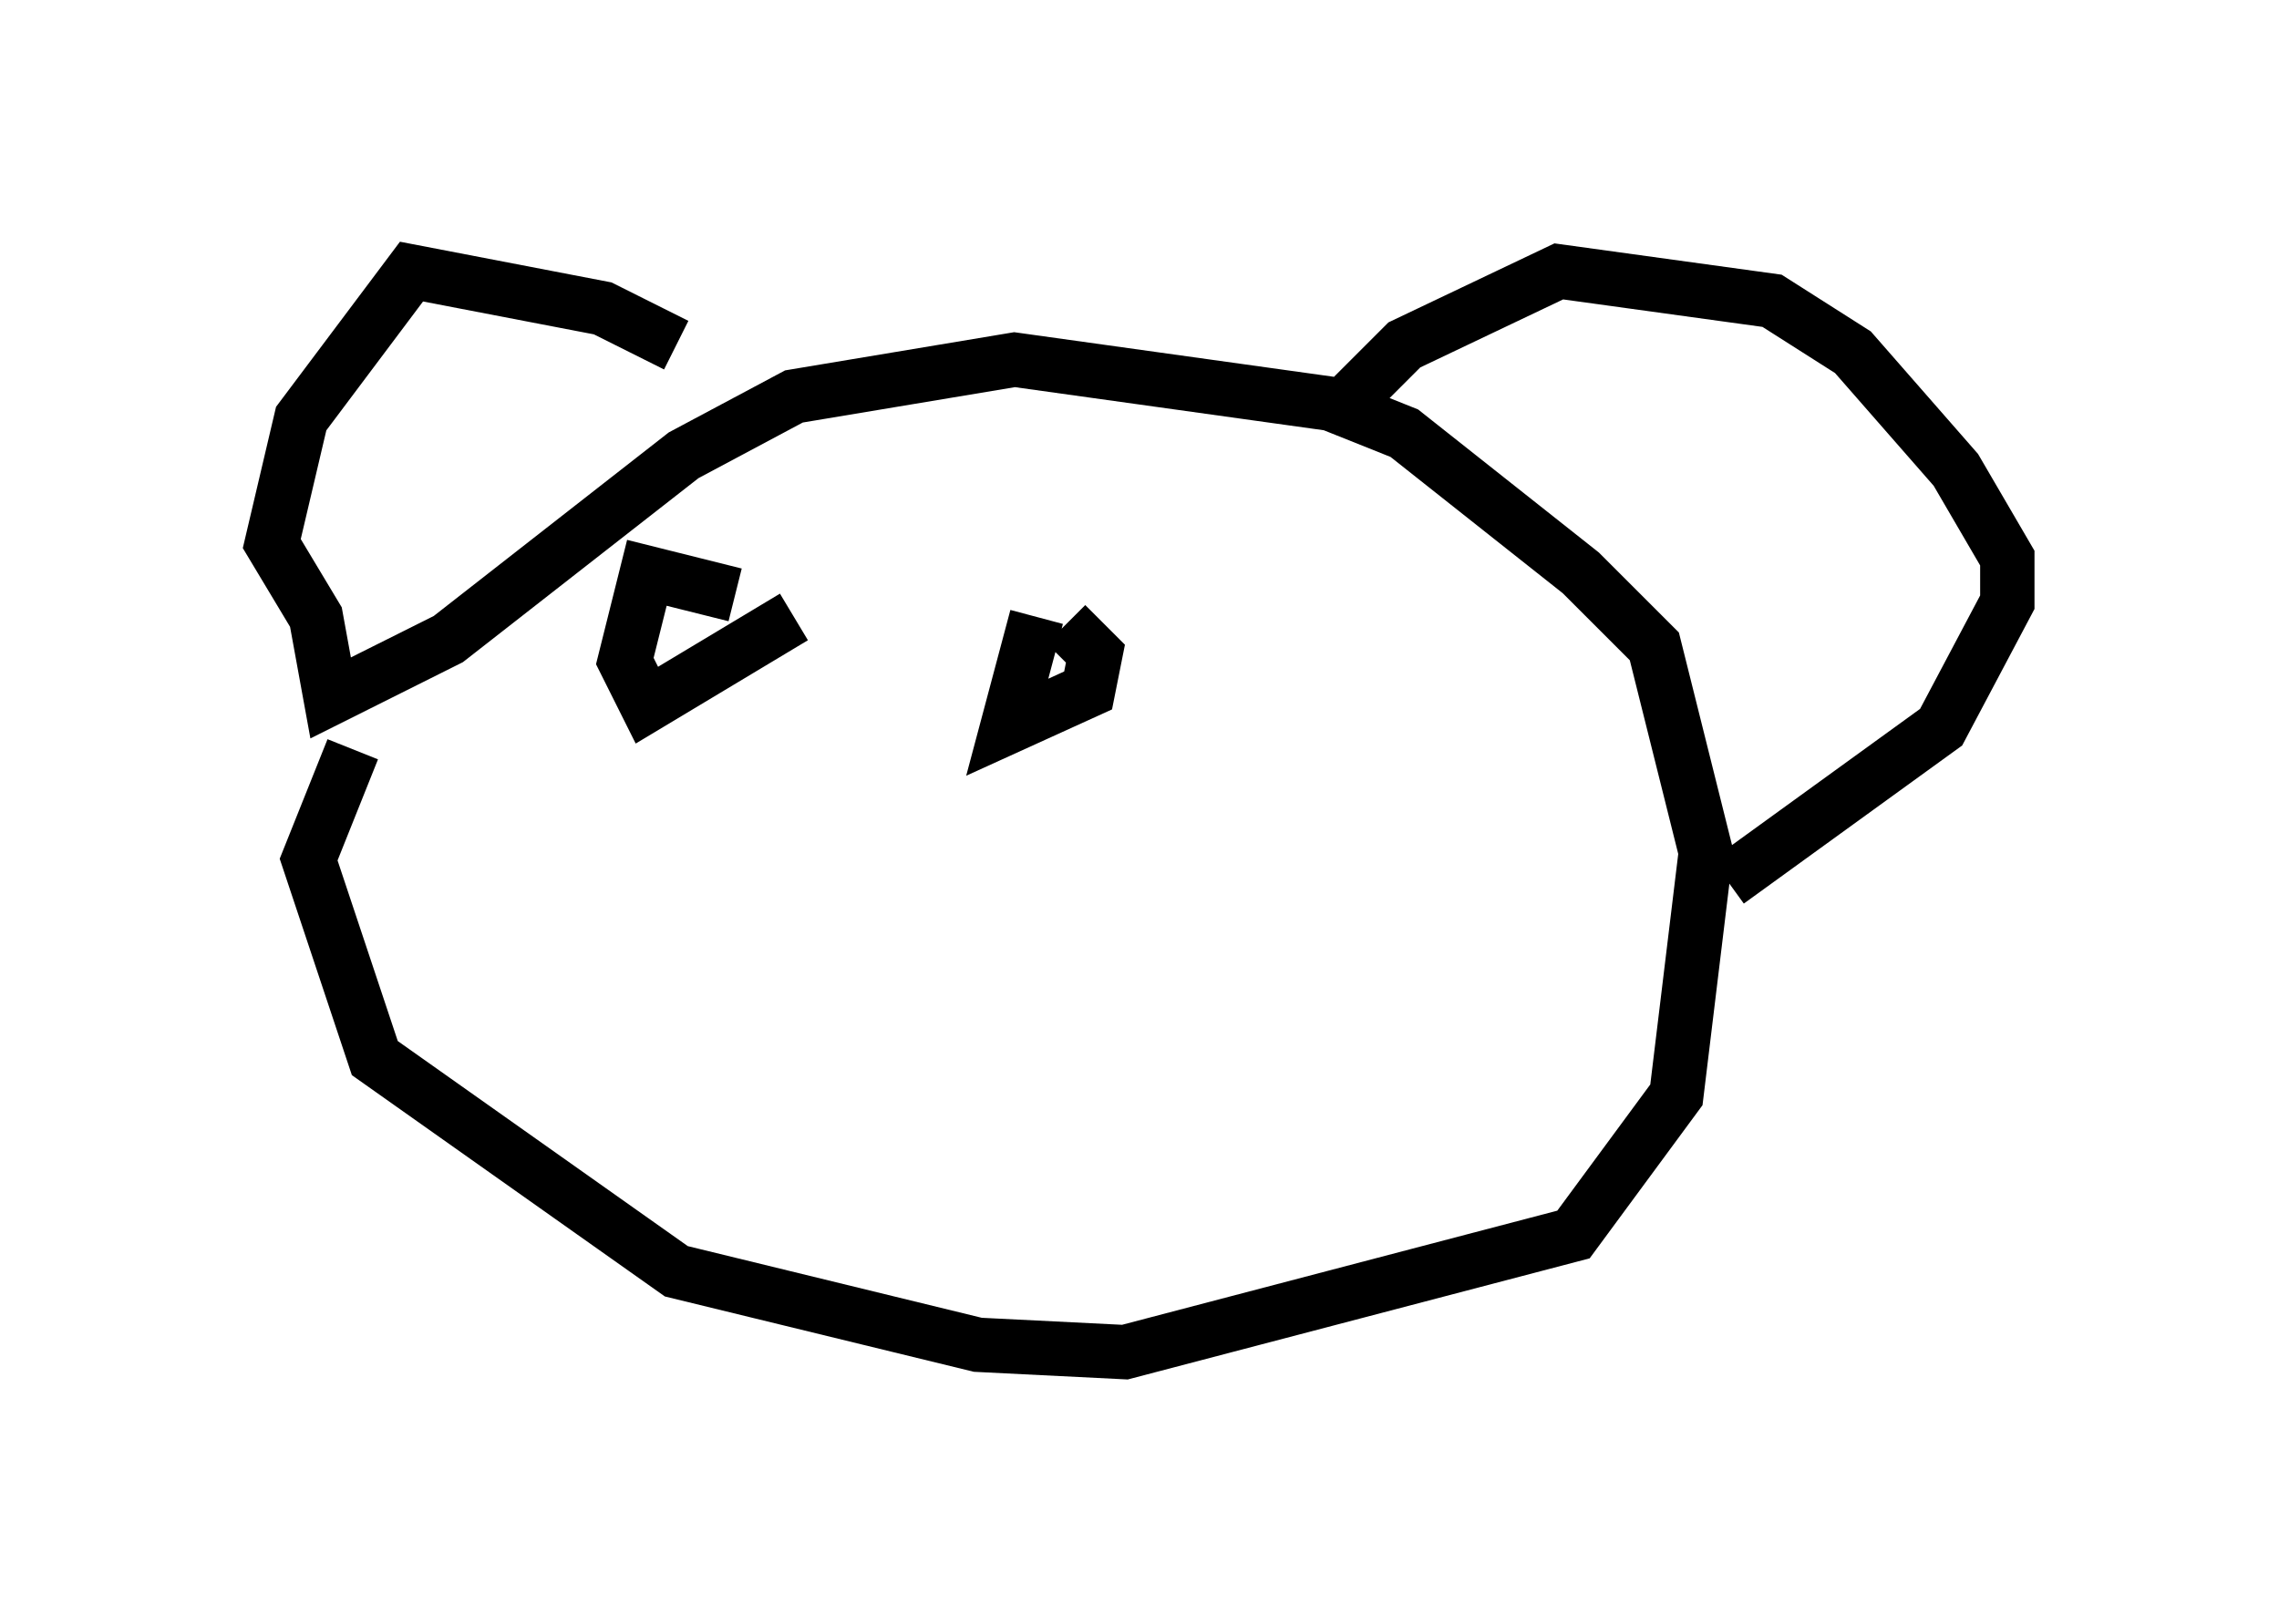 <?xml version="1.0" encoding="utf-8" ?>
<svg baseProfile="full" height="29.892" version="1.1" width="41.935" xmlns="http://www.w3.org/2000/svg" xmlns:ev="http://www.w3.org/2001/xml-events" xmlns:xlink="http://www.w3.org/1999/xlink"><defs /><rect fill="white" height="29.892" width="41.935" x="0" y="0" /><path d="M13.39, 7.706 m-0.947, -1.353 l-1.353, -0.677 -3.518, -0.677 l-2.03, 2.706 -0.541, 2.3 l0.812, 1.353 0.271, 1.488 l2.165, -1.083 4.33, -3.383 l2.03, -1.083 4.059, -0.677 l5.819, 0.812 1.353, 0.541 l3.248, 2.571 1.353, 1.353 l0.947, 3.789 -0.541, 4.465 l-1.894, 2.571 -8.254, 2.165 l-2.706, -0.135 -5.548, -1.353 l-5.548, -3.924 -1.218, -3.654 l0.812, -2.03 m18.132, -6.225 l1.218, -1.218 2.842, -1.353 l3.924, 0.541 1.488, 0.947 l1.894, 2.165 0.947, 1.624 l0.0, 0.812 -1.218, 2.3 l-3.924, 2.842 m-17.185, -4.871 l-2.706, 1.624 -0.406, -0.812 l0.406, -1.624 1.624, 0.406 m5.548, 0.406 l-0.541, 2.03 1.488, -0.677 l0.135, -0.677 -0.541, -0.541 m-4.871, 2.436 " fill="none" stroke="black" stroke-width="1" /></svg>